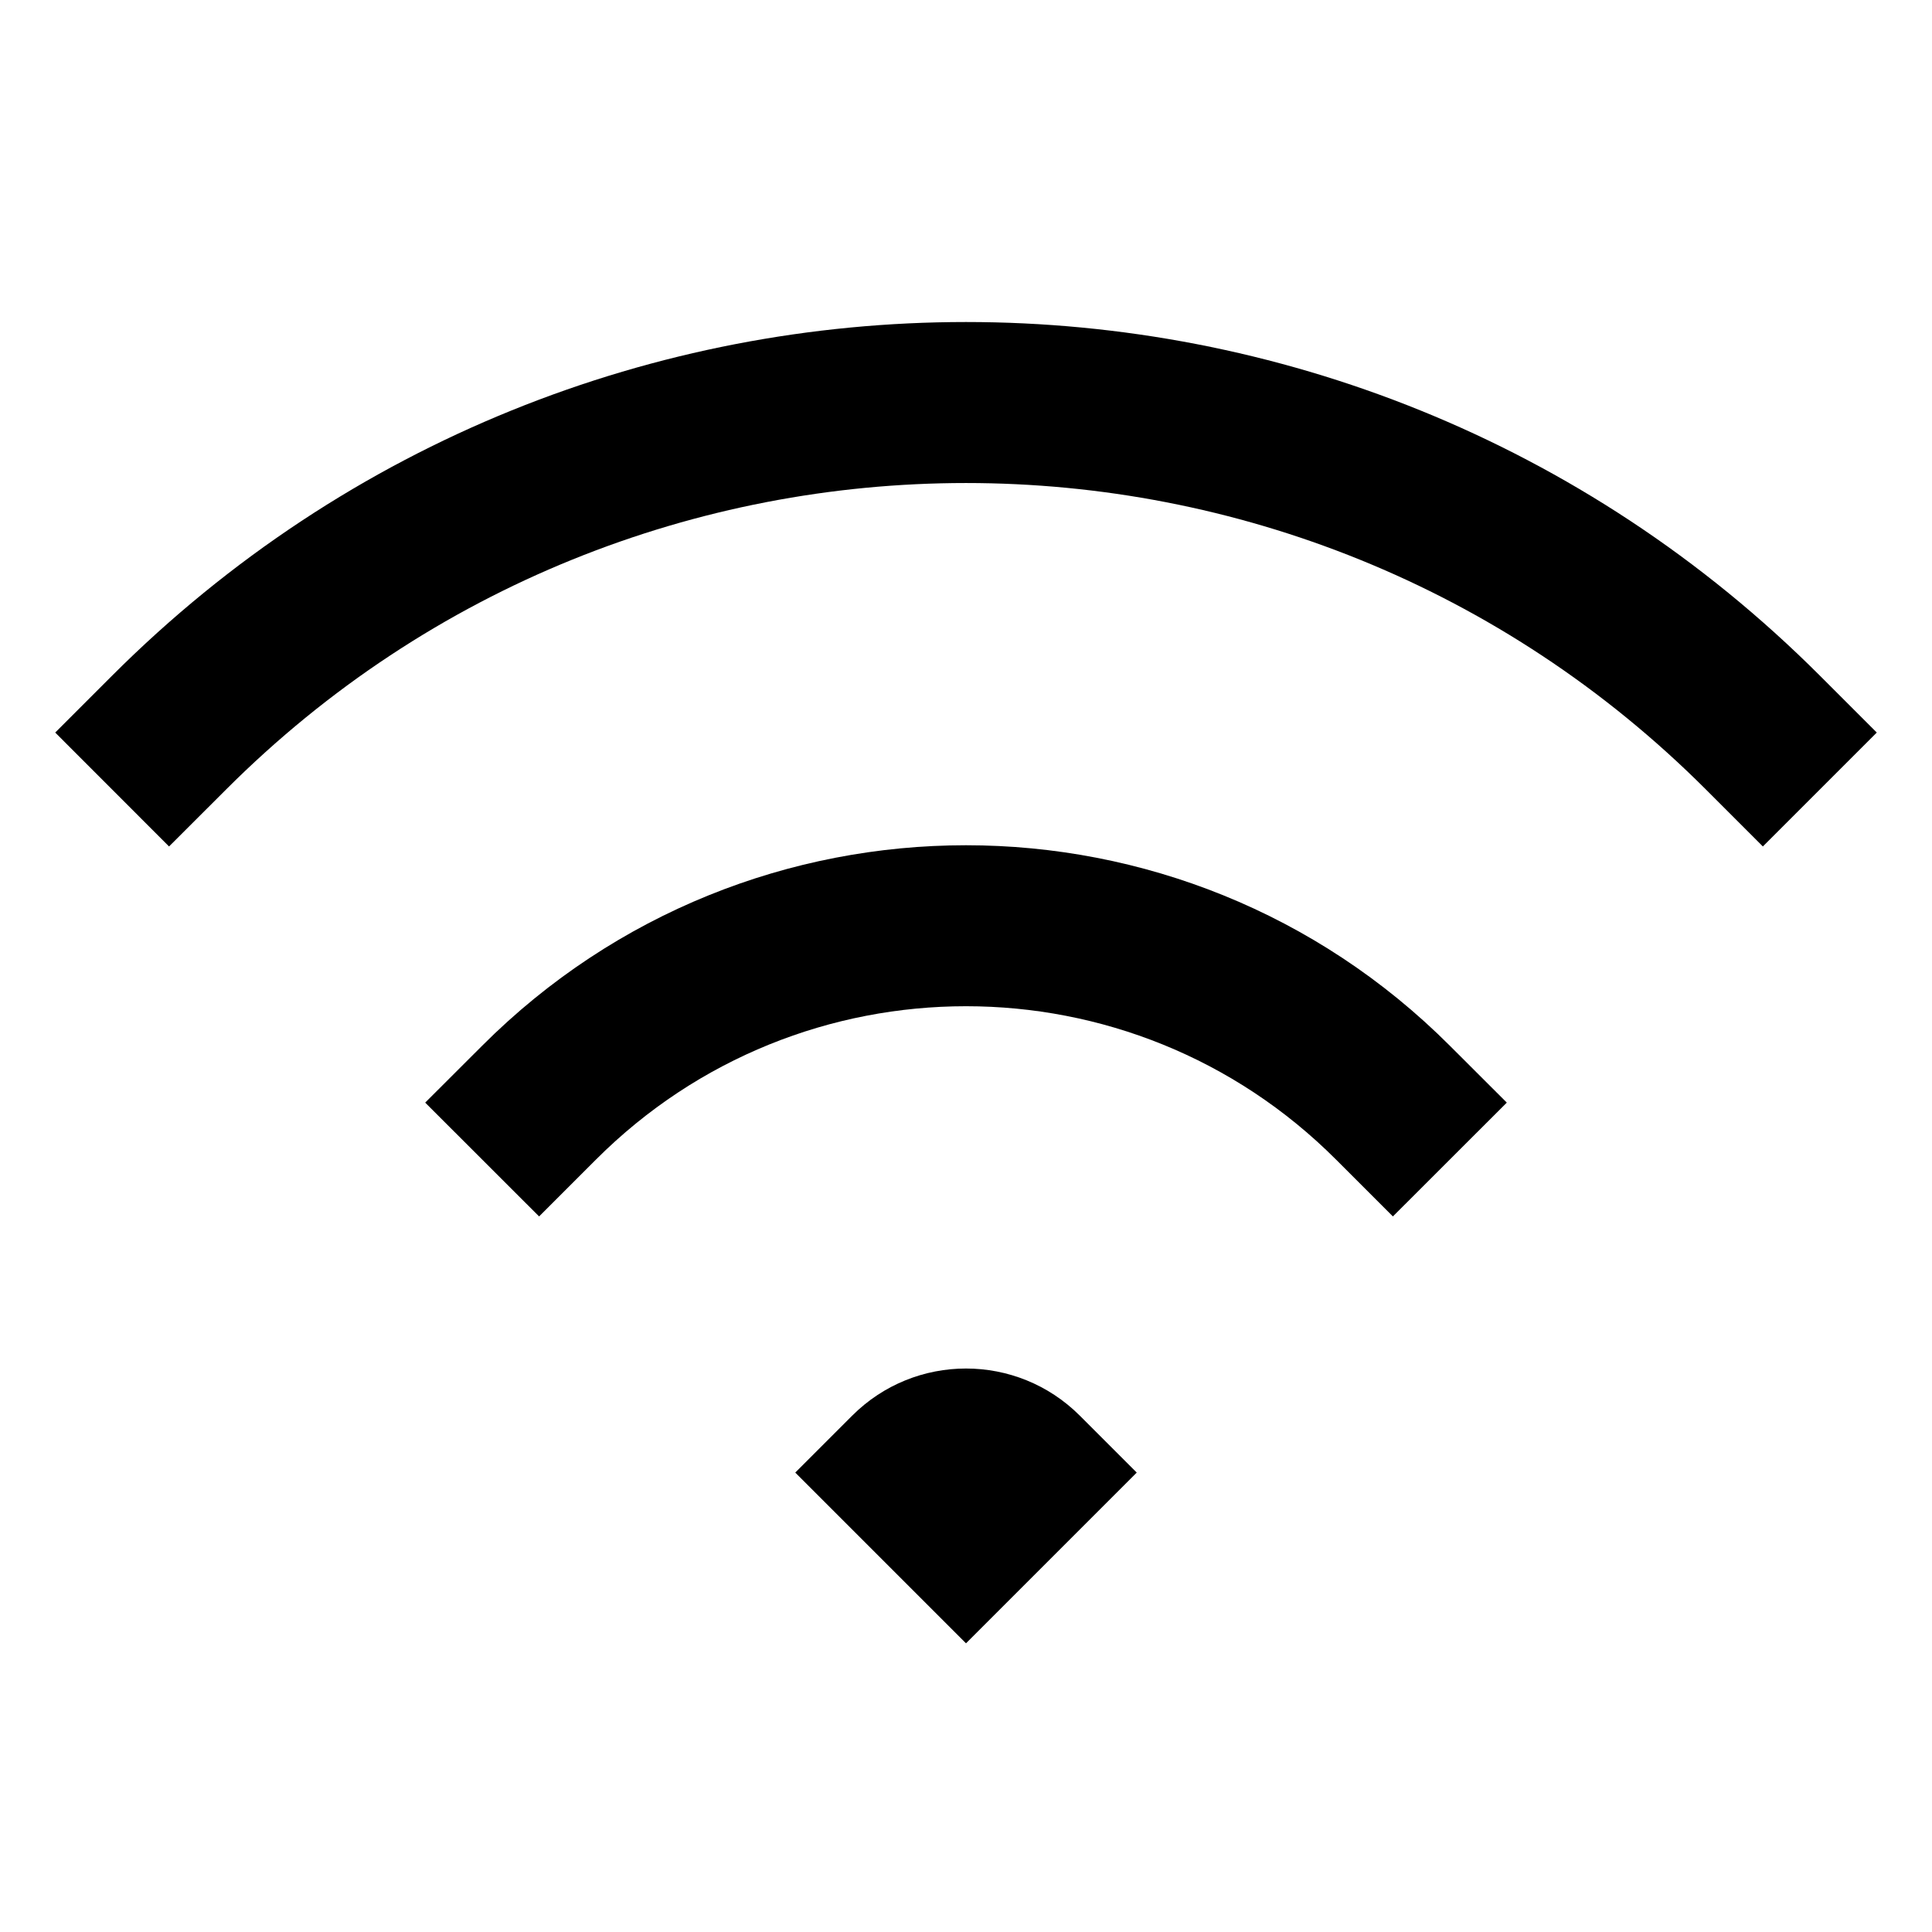 <svg width="24" height="24" viewBox="0 0 24 24" fill="none" xmlns="http://www.w3.org/2000/svg">
    <path
        d="M21.192 9.808C16.116 4.731 7.884 4.731 2.808 9.808L2.1 10.515L0.686 9.1L1.393 8.393C7.251 2.536 16.749 2.536 22.607 8.393L23.314 9.1L21.899 10.515L21.192 9.808ZM16.596 14.404C14.058 11.865 9.942 11.865 7.404 14.404L6.697 15.111L5.282 13.697L5.99 12.99C9.309 9.67 14.691 9.67 18.01 12.99L18.718 13.697L17.303 15.111L16.596 14.404ZM10.586 17.586C11.367 16.805 12.633 16.805 13.414 17.586L14.121 18.293L12 20.414L9.879 18.293L10.586 17.586Z"
        fill="black" />
</svg>